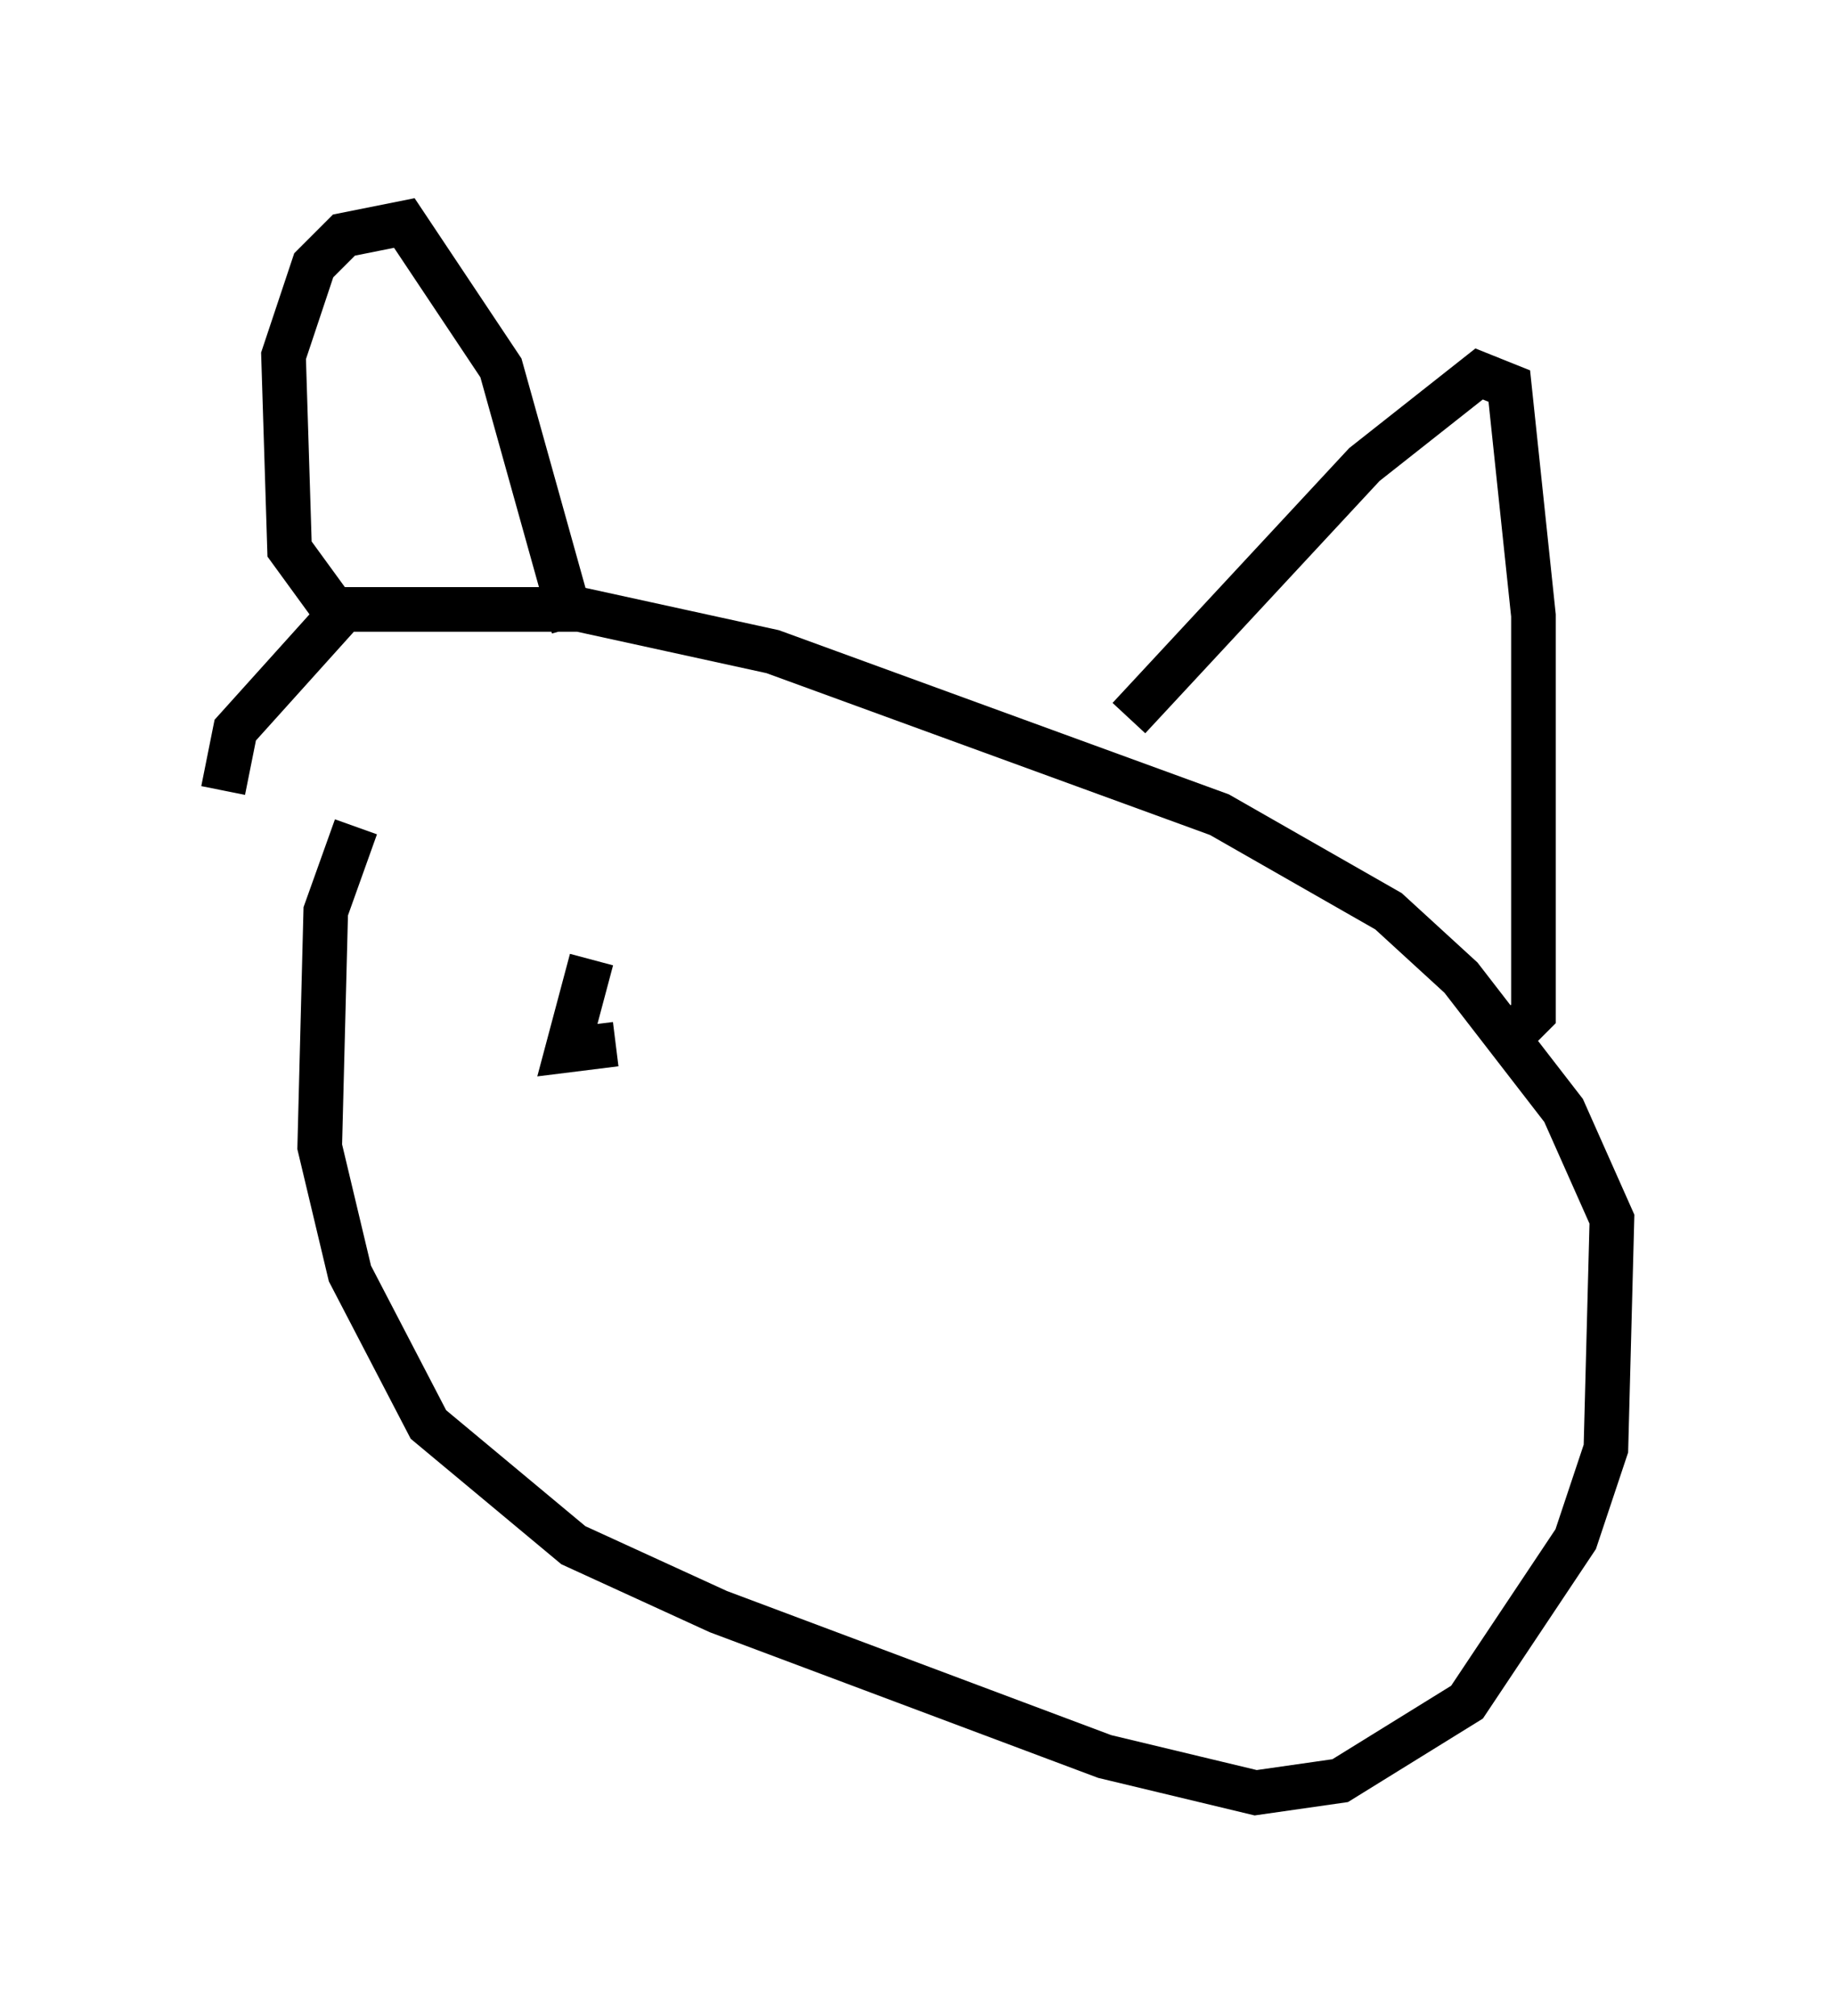 <?xml version="1.0" encoding="utf-8" ?>
<svg baseProfile="full" height="45.182" version="1.1" width="41.123" xmlns="http://www.w3.org/2000/svg" xmlns:ev="http://www.w3.org/2001/xml-events" xmlns:xlink="http://www.w3.org/1999/xlink"><defs /><rect fill="white" height="45.182" width="41.123" x="0" y="0" /><path d="M8.789, 17.72 m-0.812, 0.812 l-0.677, 1.894 -0.135, 5.277 l0.677, 2.842 1.759, 3.383 l3.248, 2.706 3.248, 1.488 l8.66, 3.248 3.383, 0.812 l1.894, -0.271 2.842, -1.759 l2.436, -3.654 0.677, -2.03 l0.135, -5.142 -1.083, -2.436 l-2.3, -2.977 -1.624, -1.488 l-3.789, -2.165 -10.013, -3.654 l-4.33, -0.947 -5.277, 0.0 l-2.436, 2.706 -0.271, 1.353 m2.571, -3.924 l-1.083, -1.488 -0.135, -4.33 l0.677, -2.03 0.677, -0.677 l1.353, -0.271 2.165, 3.248 l1.624, 5.819 m12.449, 2.03 l5.277, -5.683 2.571, -2.03 l0.677, 0.271 0.541, 5.142 l0.0, 8.931 -0.541, 0.541 m-20.568, -1.759 l-0.541, 2.03 1.083, -0.135 " fill="none" stroke="black" stroke-width="1" /></svg>